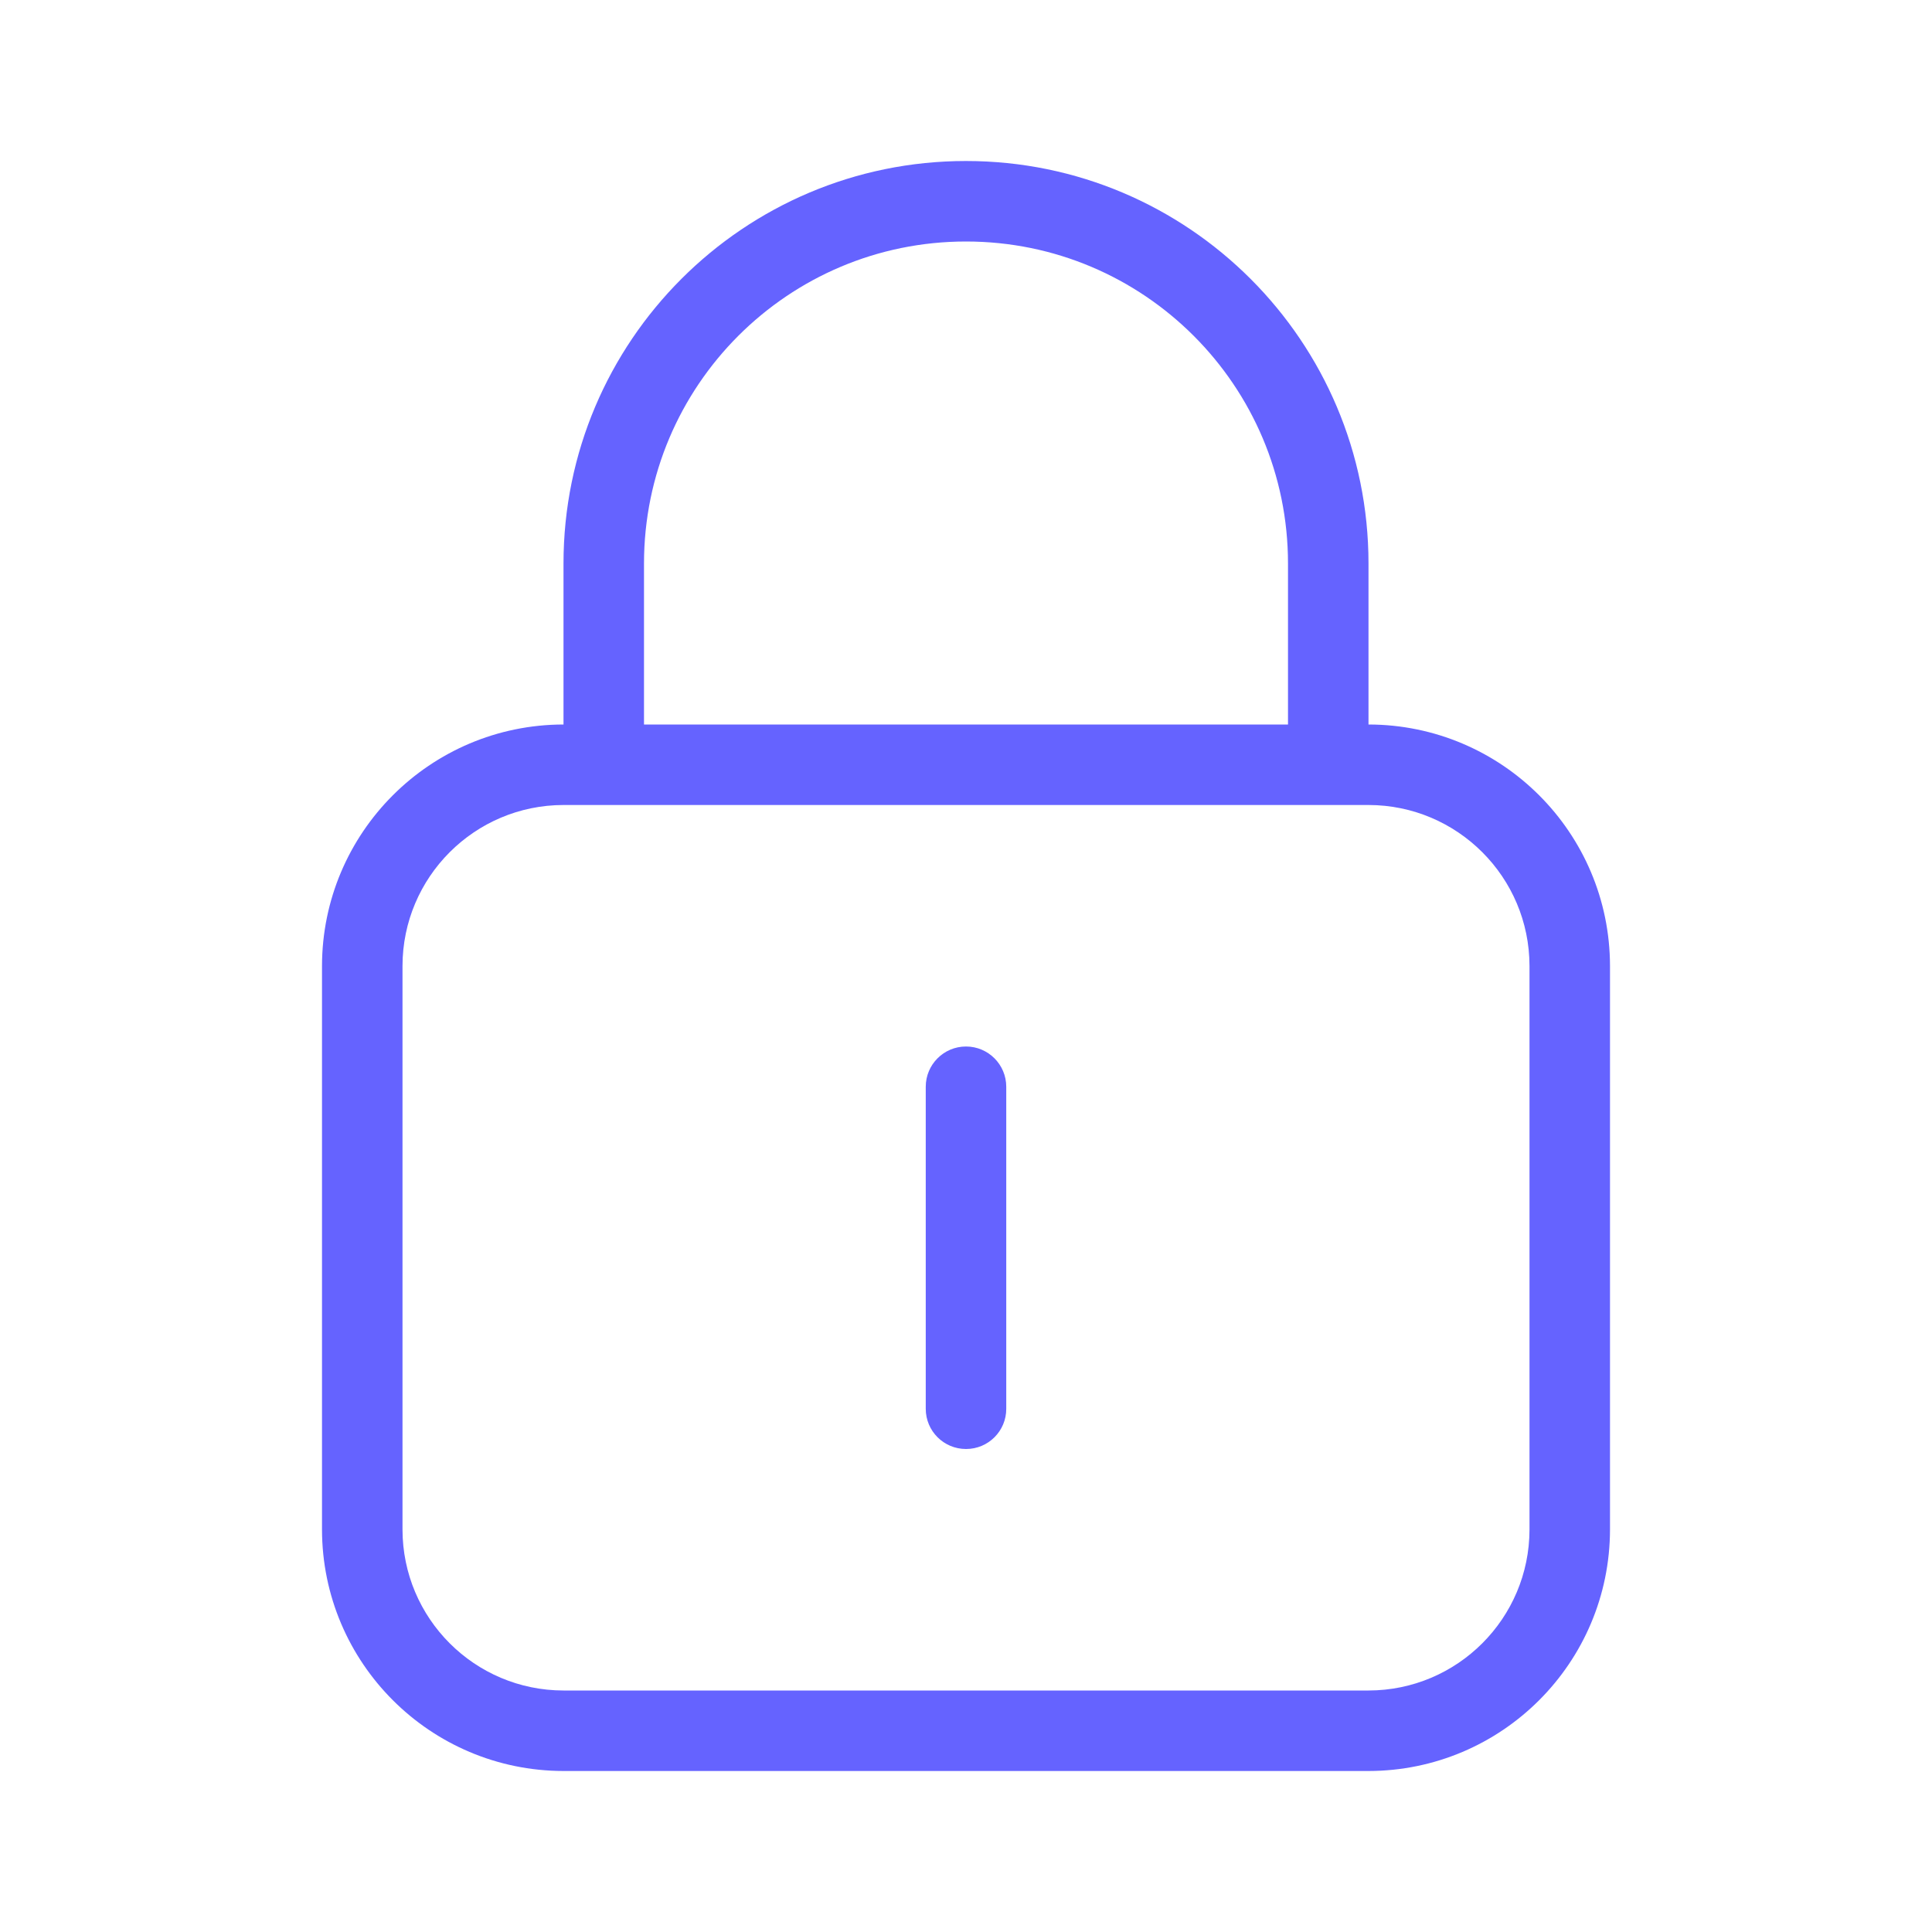 <svg xmlns="http://www.w3.org/2000/svg" enable-background="new 0 0 24 24" viewBox="0 0 24 24"><path fill="#6563ff" d="M17,9V7c0-2.761-2.239-5-5-5S7,4.239,7,7v2c-1.656,0.002-2.998,1.344-3,3v7c0.002,1.656,1.344,2.998,3,3h10c1.656-0.002,2.998-1.344,3-3v-7C19.998,10.344,18.656,9.002,17,9z M8,7c0-2.209,1.791-4,4-4s4,1.791,4,4v2H8V7z M19,19c-0.001,1.104-0.896,1.999-2,2H7c-1.104-0.001-1.999-0.896-2-2v-7c0.001-1.104,0.896-1.999,2-2h10c1.104,0.001,1.999,0.896,2,2V19z M12,13c-0.276,0-0.5,0.224-0.5,0.5v4.001C11.5,17.777,11.724,18,12,18h0.001c0.276-0,0.5-0.224,0.499-0.5v-4C12.5,13.224,12.276,13,12,13z"/></svg>